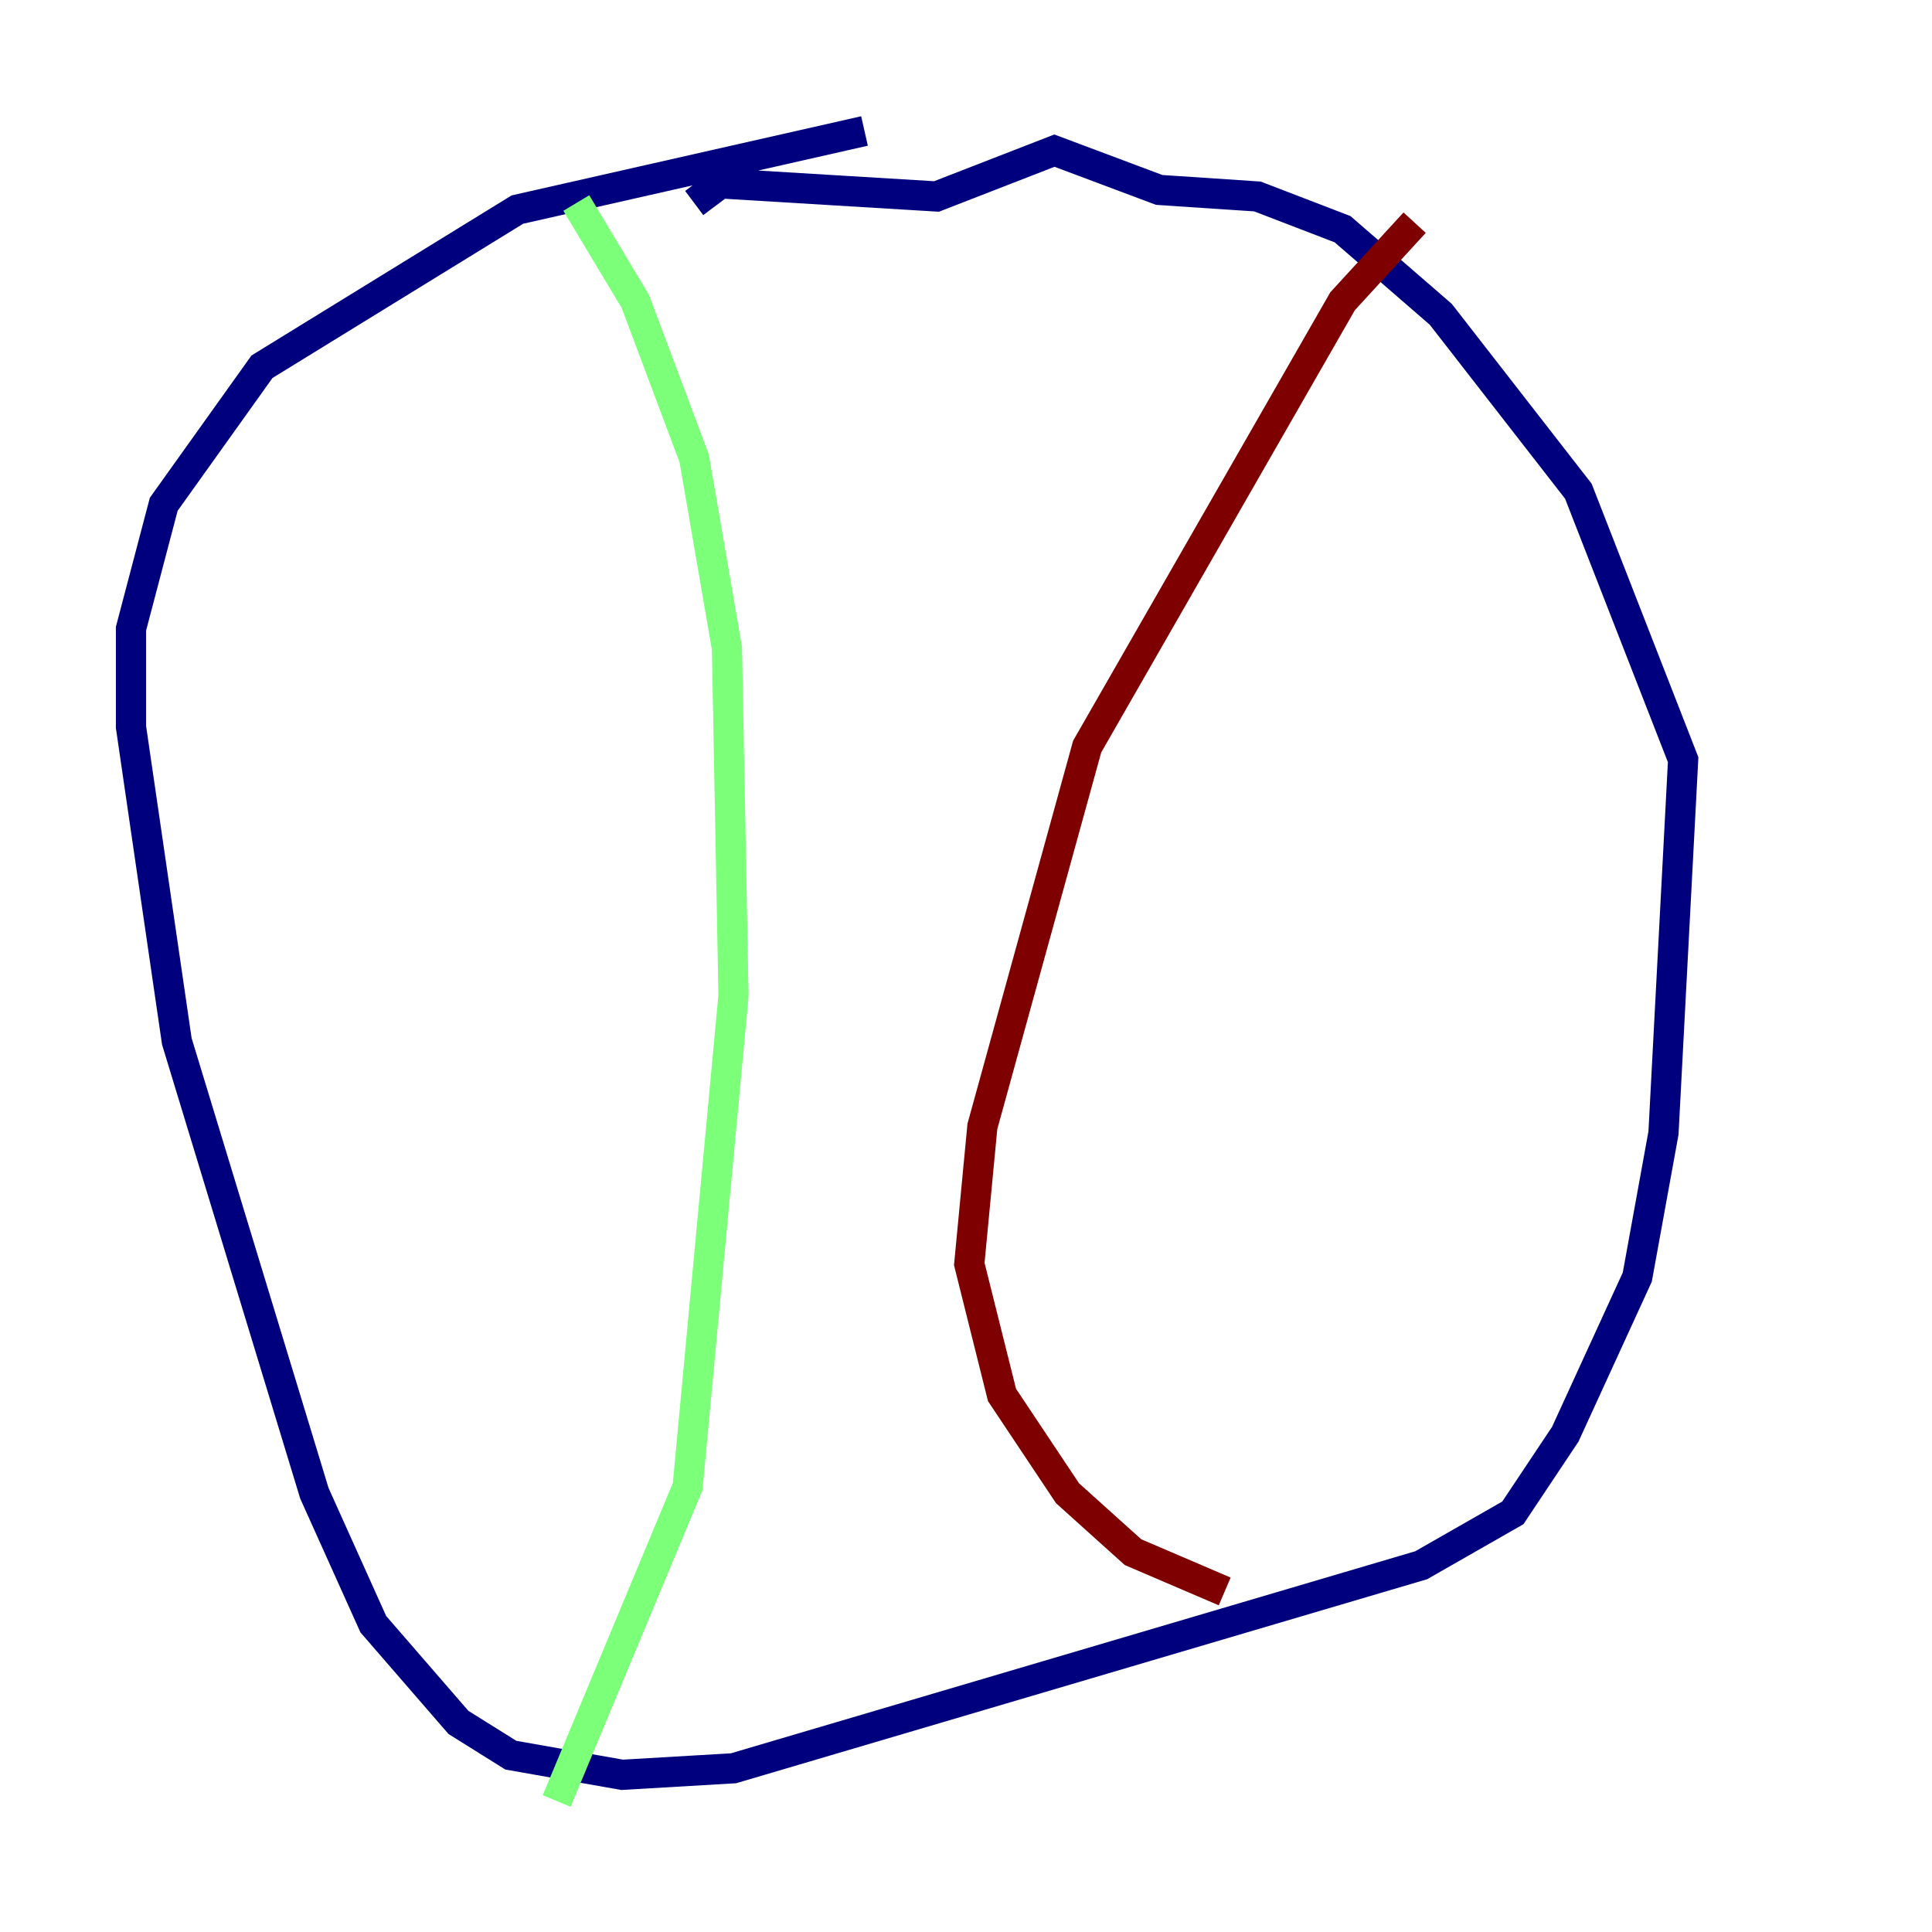 <?xml version="1.0" encoding="utf-8" ?>
<svg baseProfile="tiny" height="128" version="1.2" viewBox="0,0,128,128" width="128" xmlns="http://www.w3.org/2000/svg" xmlns:ev="http://www.w3.org/2001/xml-events" xmlns:xlink="http://www.w3.org/1999/xlink"><defs /><polyline fill="none" points="57.275,8.678 34.278,13.885 17.356,24.298 10.848,33.41 8.678,41.654 8.678,48.163 11.715,68.99 20.827,98.929 24.732,107.607 30.373,114.115 33.844,116.285 41.22,117.586 48.597,117.153 94.156,103.702 100.231,100.231 103.702,95.024 108.475,84.61 110.21,75.064 111.512,50.332 104.57,32.542 95.458,20.827 88.949,15.186 83.308,13.017 76.8,12.583 69.858,9.98 62.047,13.017 47.729,12.149 45.993,13.451" stroke="#00007f" stroke-width="2" /><polyline fill="none" points="38.183,13.451 42.088,19.959 45.993,30.373 48.163,42.956 48.597,65.953 45.559,98.495 36.881,119.322" stroke="#7cff79" stroke-width="2" /><polyline fill="none" points="93.722,14.752 88.949,19.959 72.027,49.464 65.085,74.63 64.217,83.742 66.386,92.42 70.725,98.929 75.064,102.834 81.139,105.437" stroke="#7f0000" stroke-width="2" /></svg>